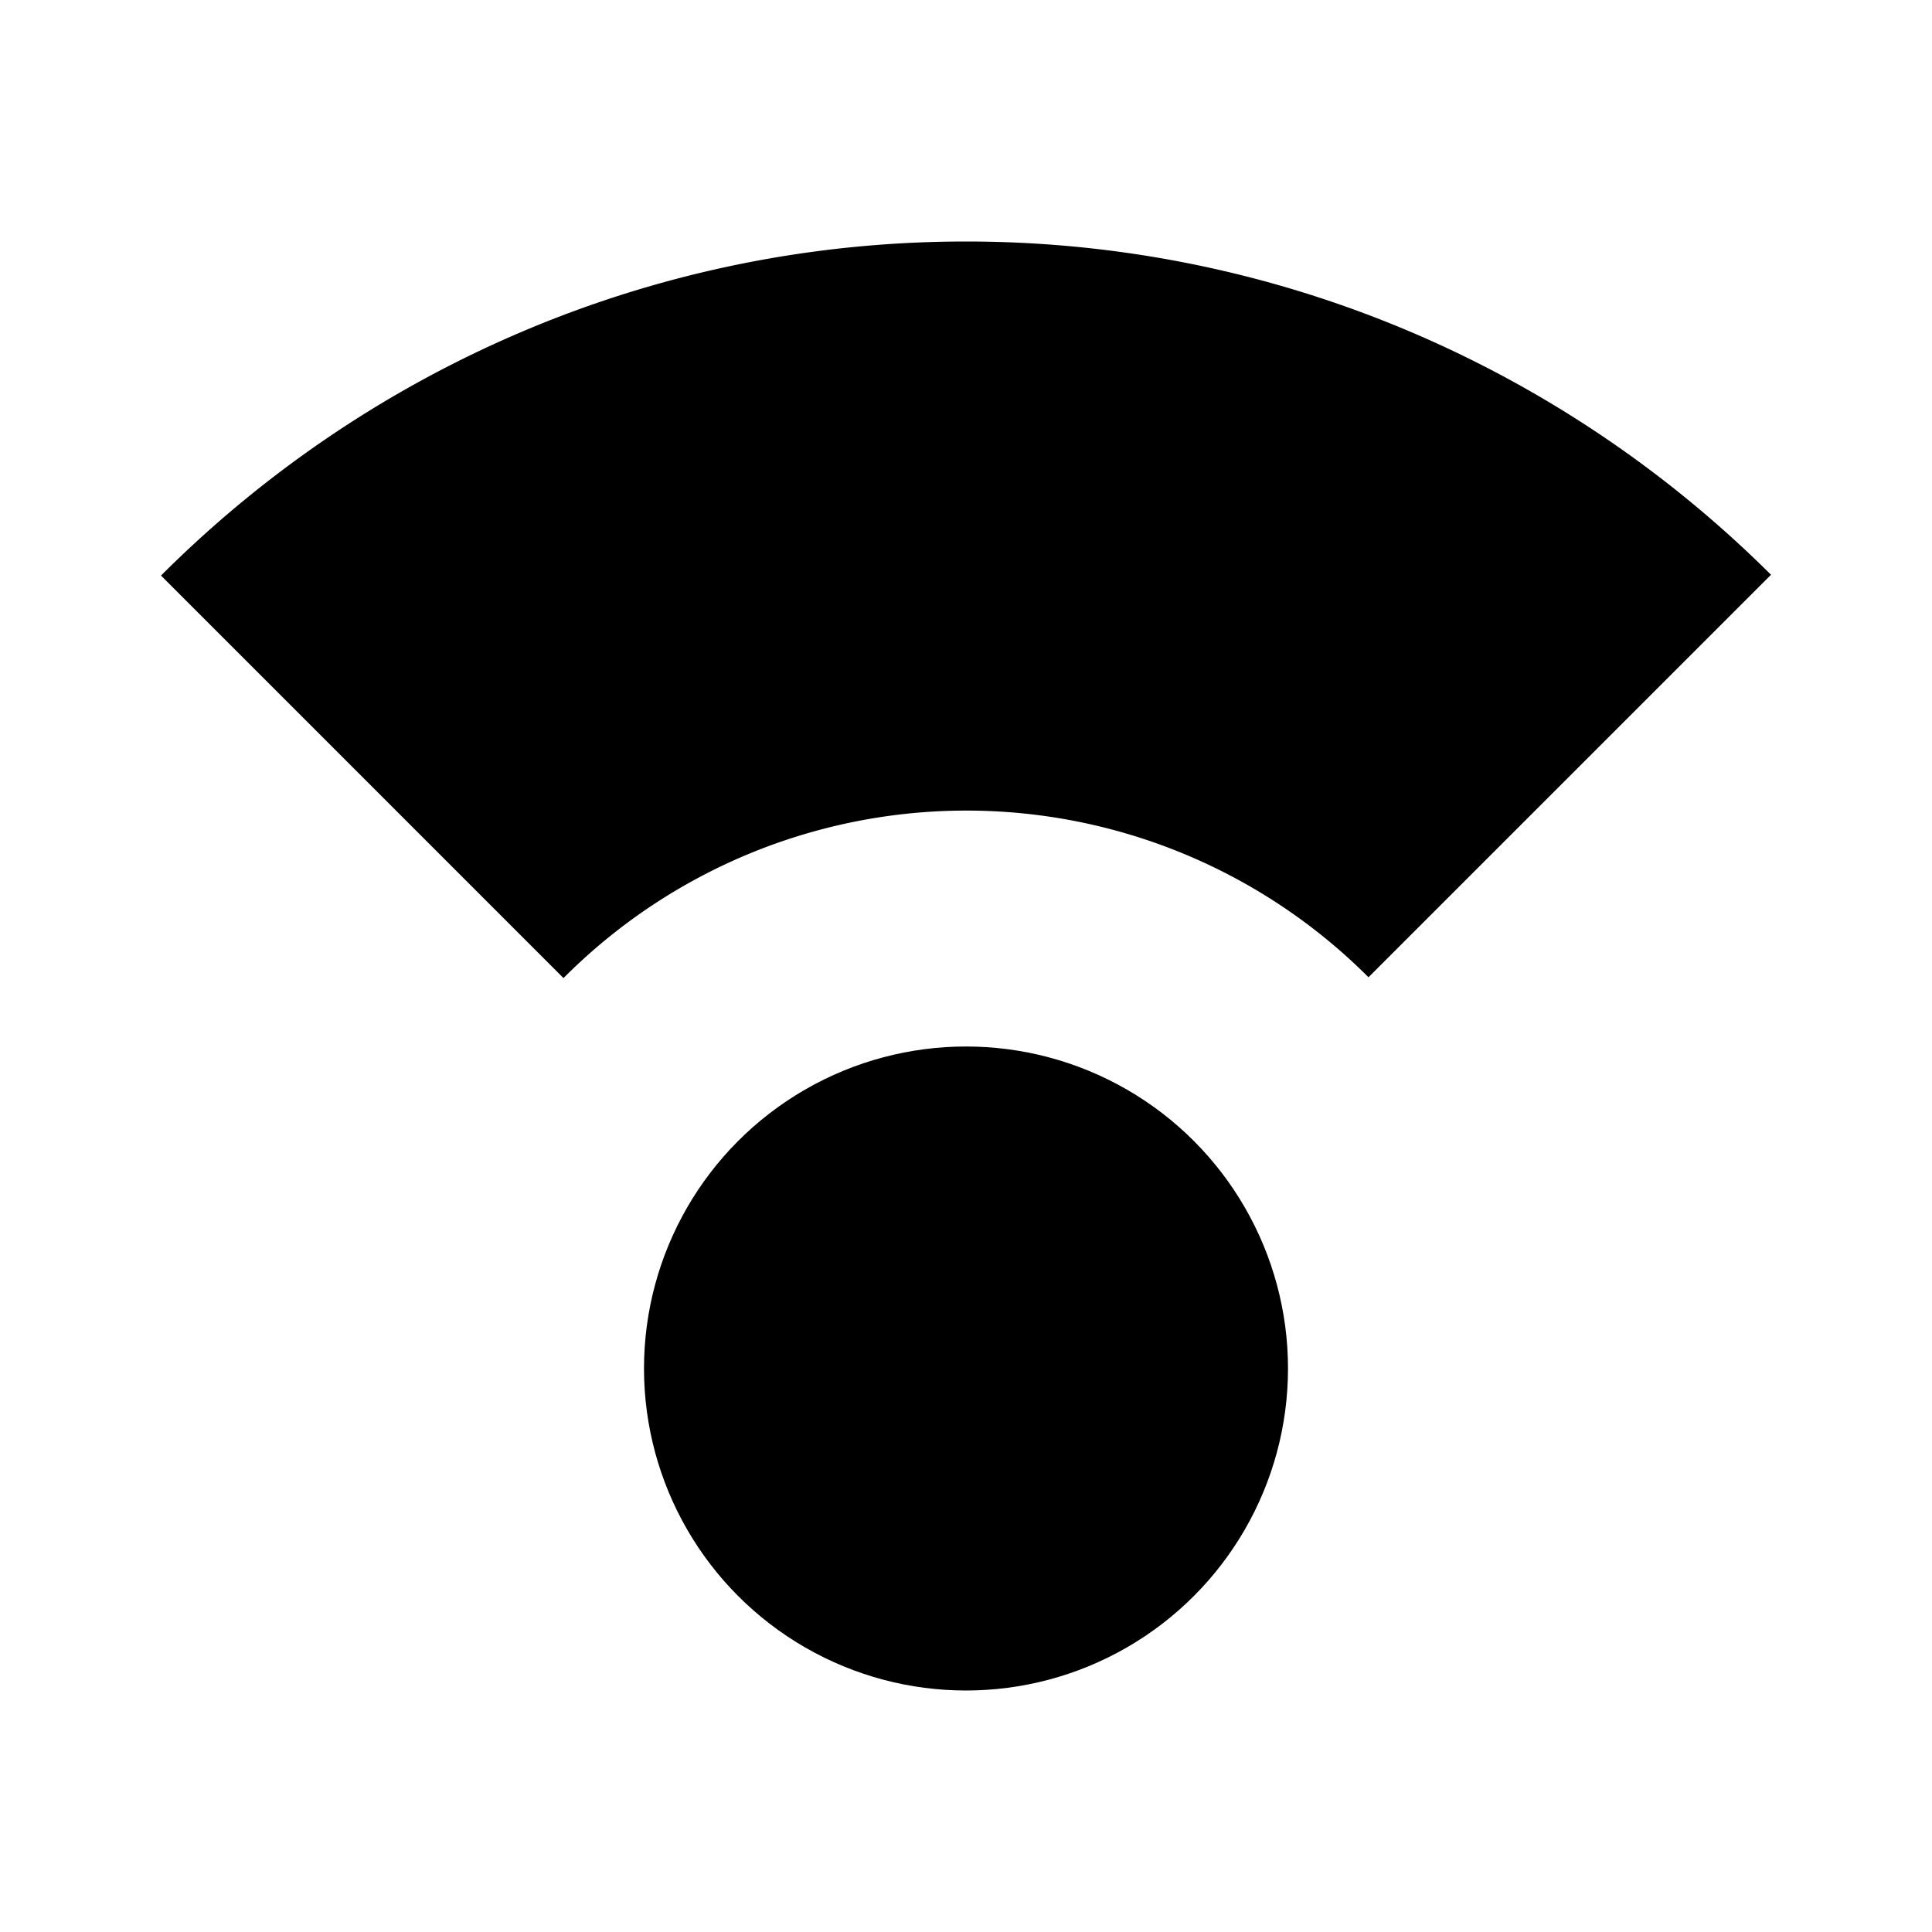 <svg xmlns="http://www.w3.org/2000/svg" width="24" height="24" viewBox="0 0 24 24">
    <circle cx="12" cy="17" r="4"/>
    <path d="M12 3C8.1 3 4.56 4.59 2 7.15l5 5a7.06 7.06 0 0 1 10-.01l5-5C19.44 4.59 15.9 3 12 3z"/>
</svg>